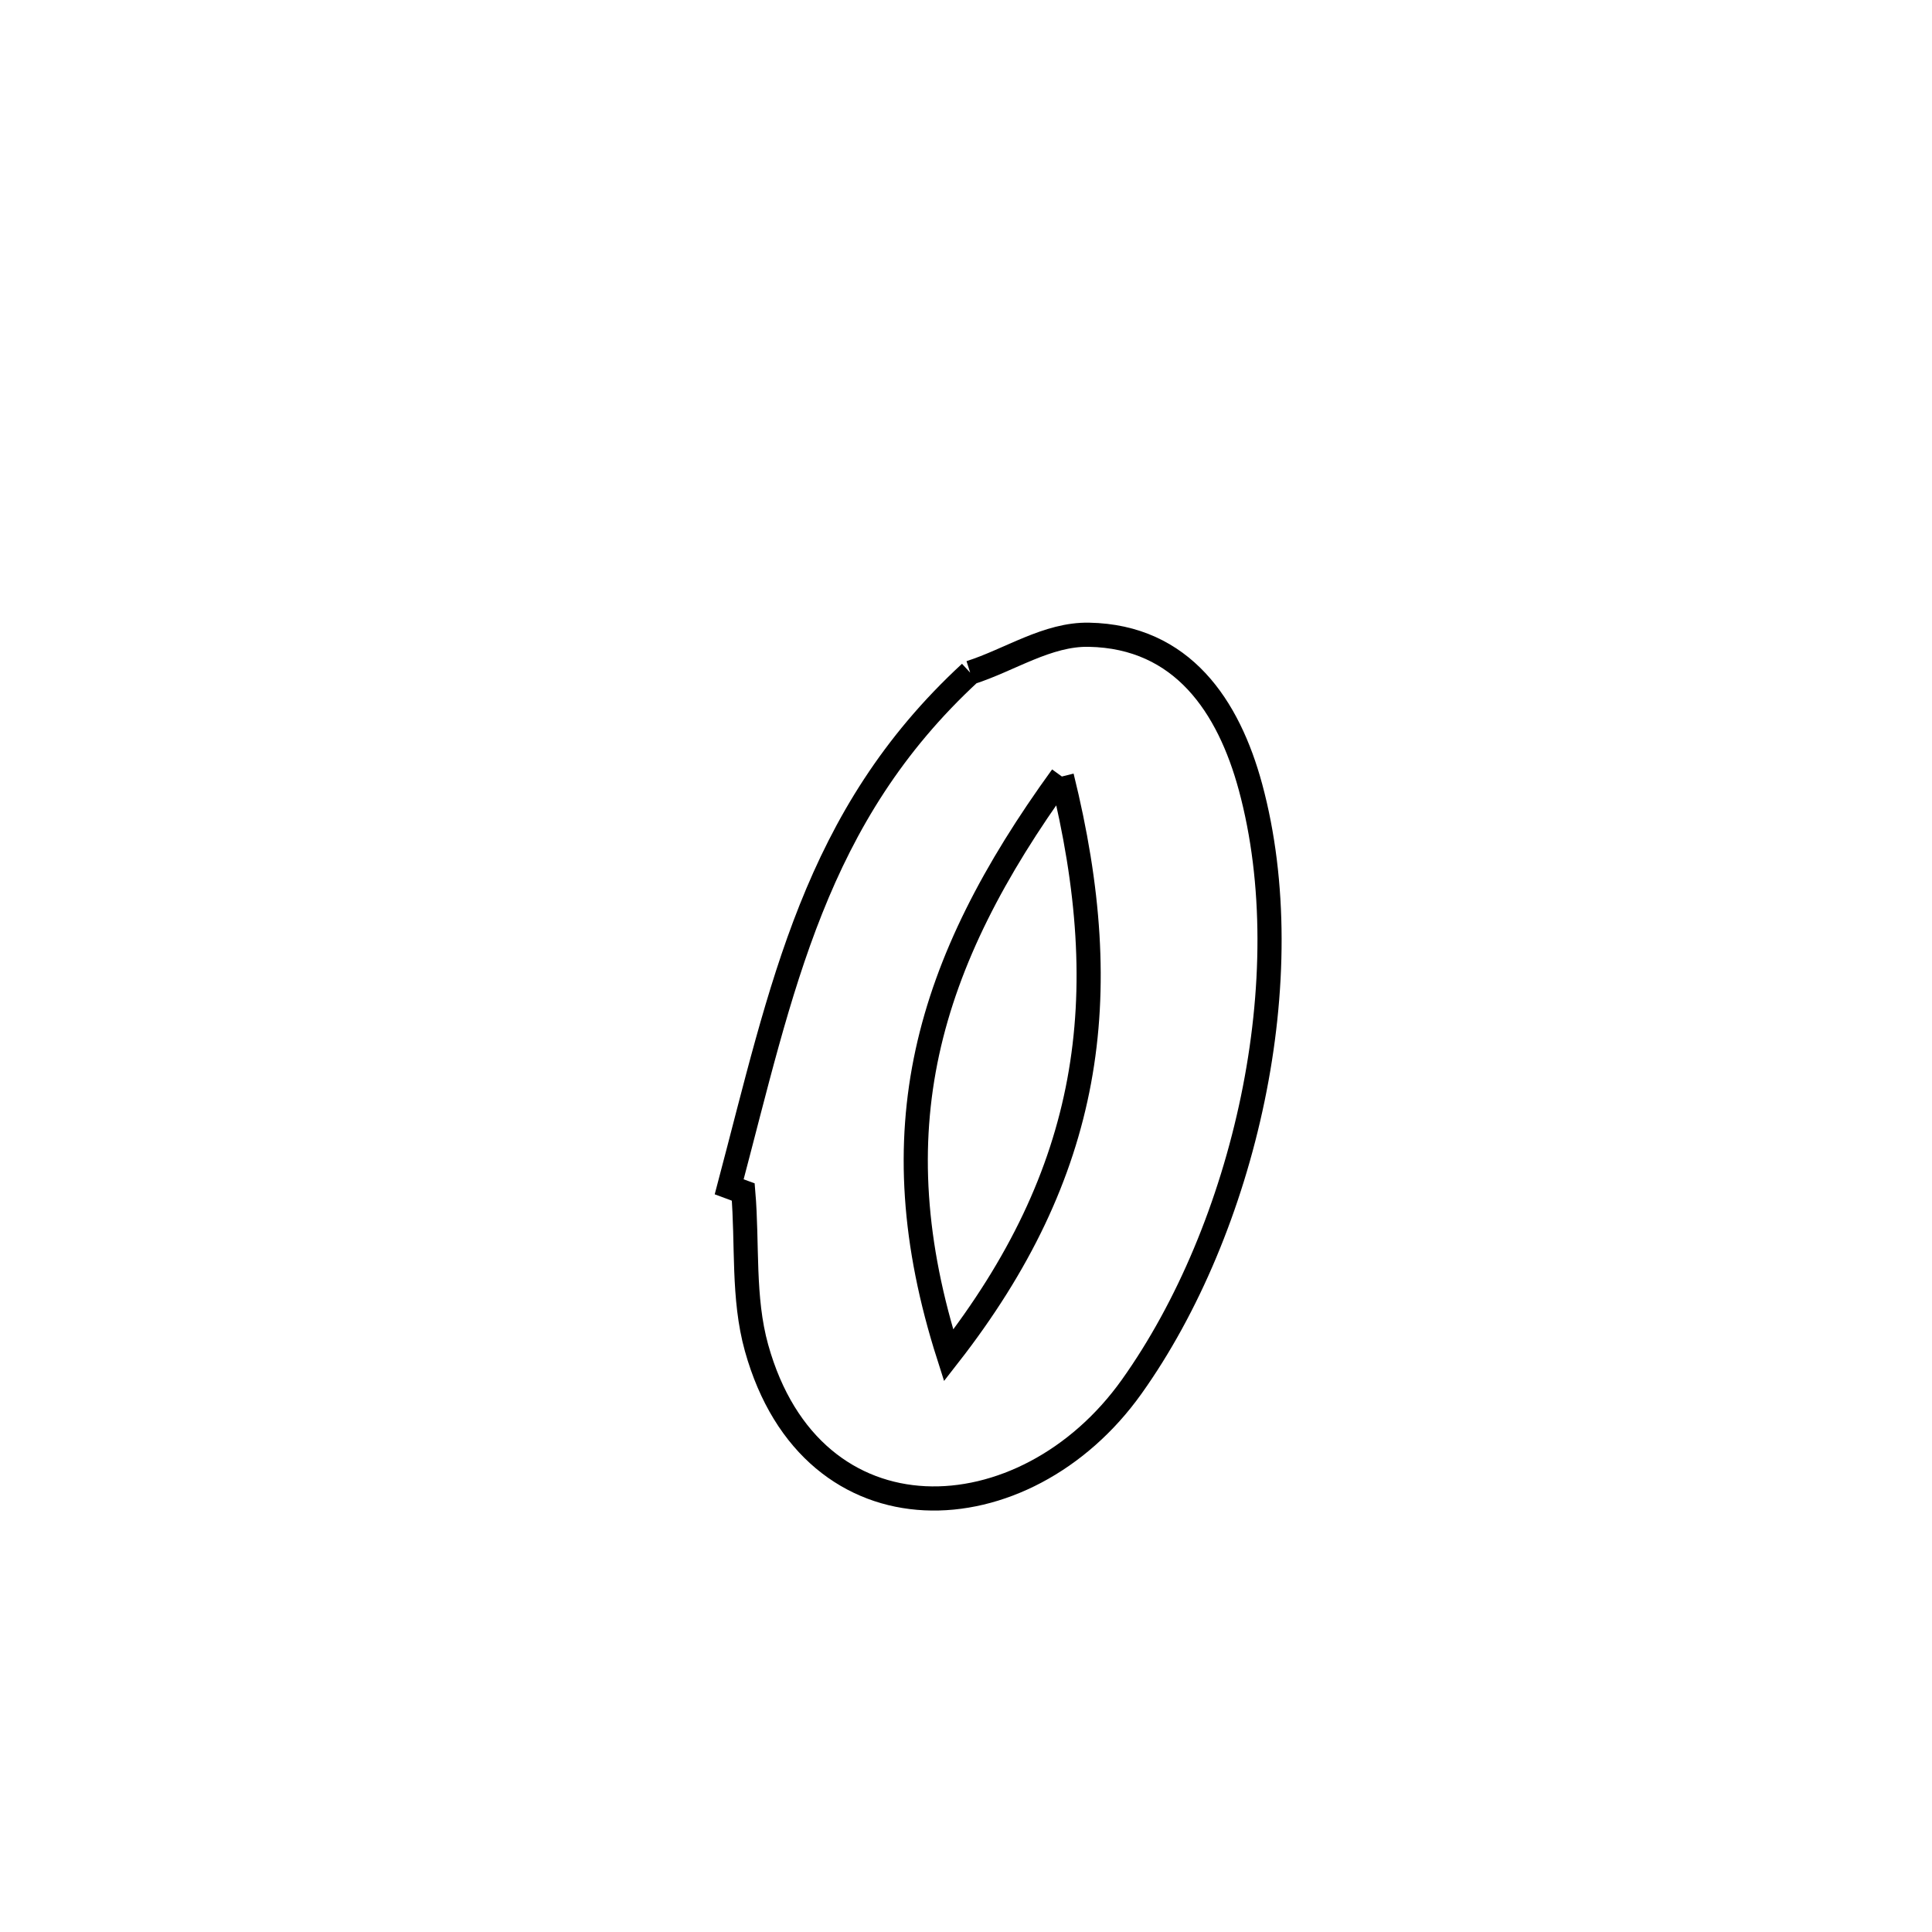 <svg xmlns="http://www.w3.org/2000/svg" viewBox="0.0 0.0 24.0 24.0" height="200px" width="200px"><path fill="none" stroke="black" stroke-width=".3" stroke-opacity="1.0"  filling="0" d="M12.052 8.356 L12.052 8.356 C12.544 8.199 13.011 7.875 13.527 7.885 C14.69 7.907 15.263 8.777 15.534 9.777 C15.854 10.959 15.836 12.329 15.562 13.649 C15.288 14.97 14.759 16.242 14.059 17.225 C12.731 19.091 10.088 19.218 9.398 16.744 C9.224 16.12 9.288 15.454 9.233 14.808 L9.233 14.808 C9.175 14.787 9.116 14.766 9.058 14.744 L9.058 14.744 C9.714 12.268 10.115 10.143 12.052 8.356 L12.052 8.356"></path>
<path fill="none" stroke="black" stroke-width=".3" stroke-opacity="1.0"  filling="0" d="M13.191 9.646 L13.191 9.646 C12.346 10.812 11.772 11.913 11.52 13.071 C11.269 14.228 11.339 15.443 11.784 16.838 L11.784 16.838 C12.666 15.707 13.189 14.599 13.406 13.43 C13.623 12.26 13.533 11.027 13.191 9.646 L13.191 9.646"></path></svg>